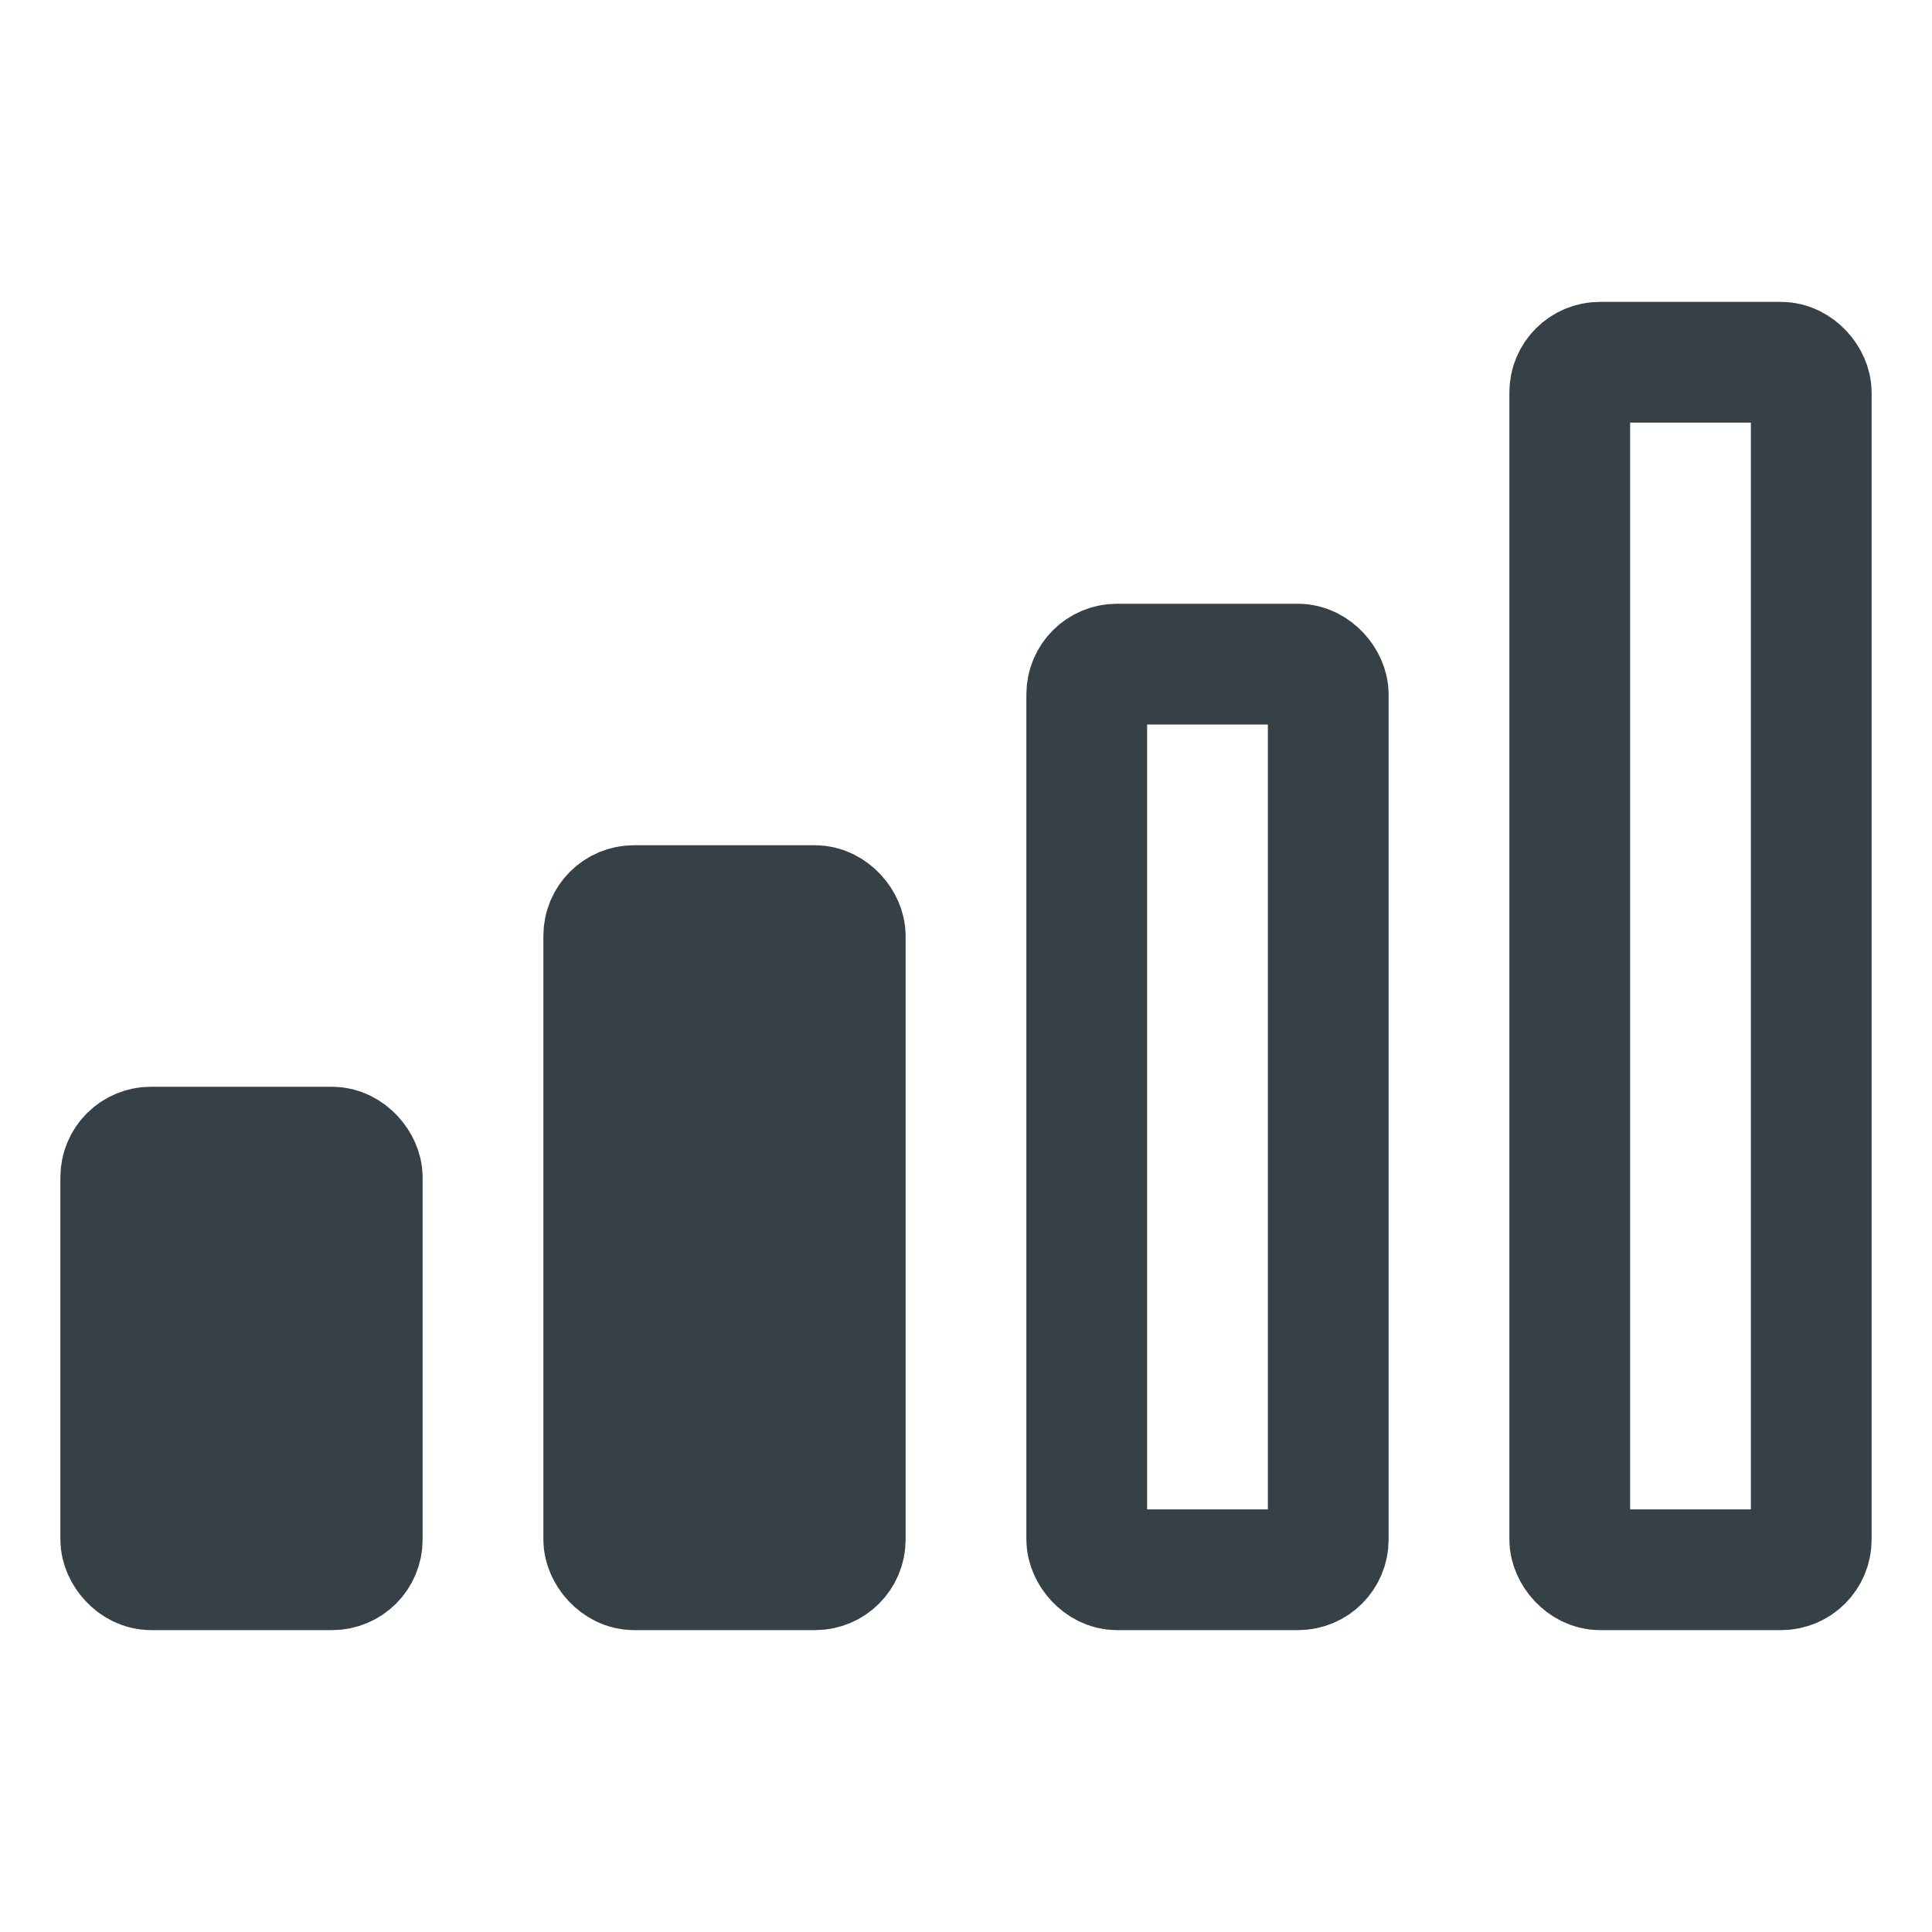 <svg xmlns="http://www.w3.org/2000/svg" class="ionicon" viewBox="0 0 512 512"><title>Cellular</title><rect x="416" y="96" width="64" height="320" rx="8" ry="8" fill="none" stroke="#354147" stroke-linejoin="round" stroke-width="32"/><rect x="288" y="176" width="64" height="240" rx="8" ry="8" fill="none" stroke="#354147" stroke-linejoin="round" stroke-width="32"/><rect x="160" y="240" width="64" height="176" rx="8" ry="8" fill="#354147" stroke="#354147" stroke-linejoin="round" stroke-width="32"/><rect x="32" y="304" width="64" height="112" rx="8" ry="8" fill="#354147" stroke="#354147" stroke-linejoin="round" stroke-width="32"/></svg>
